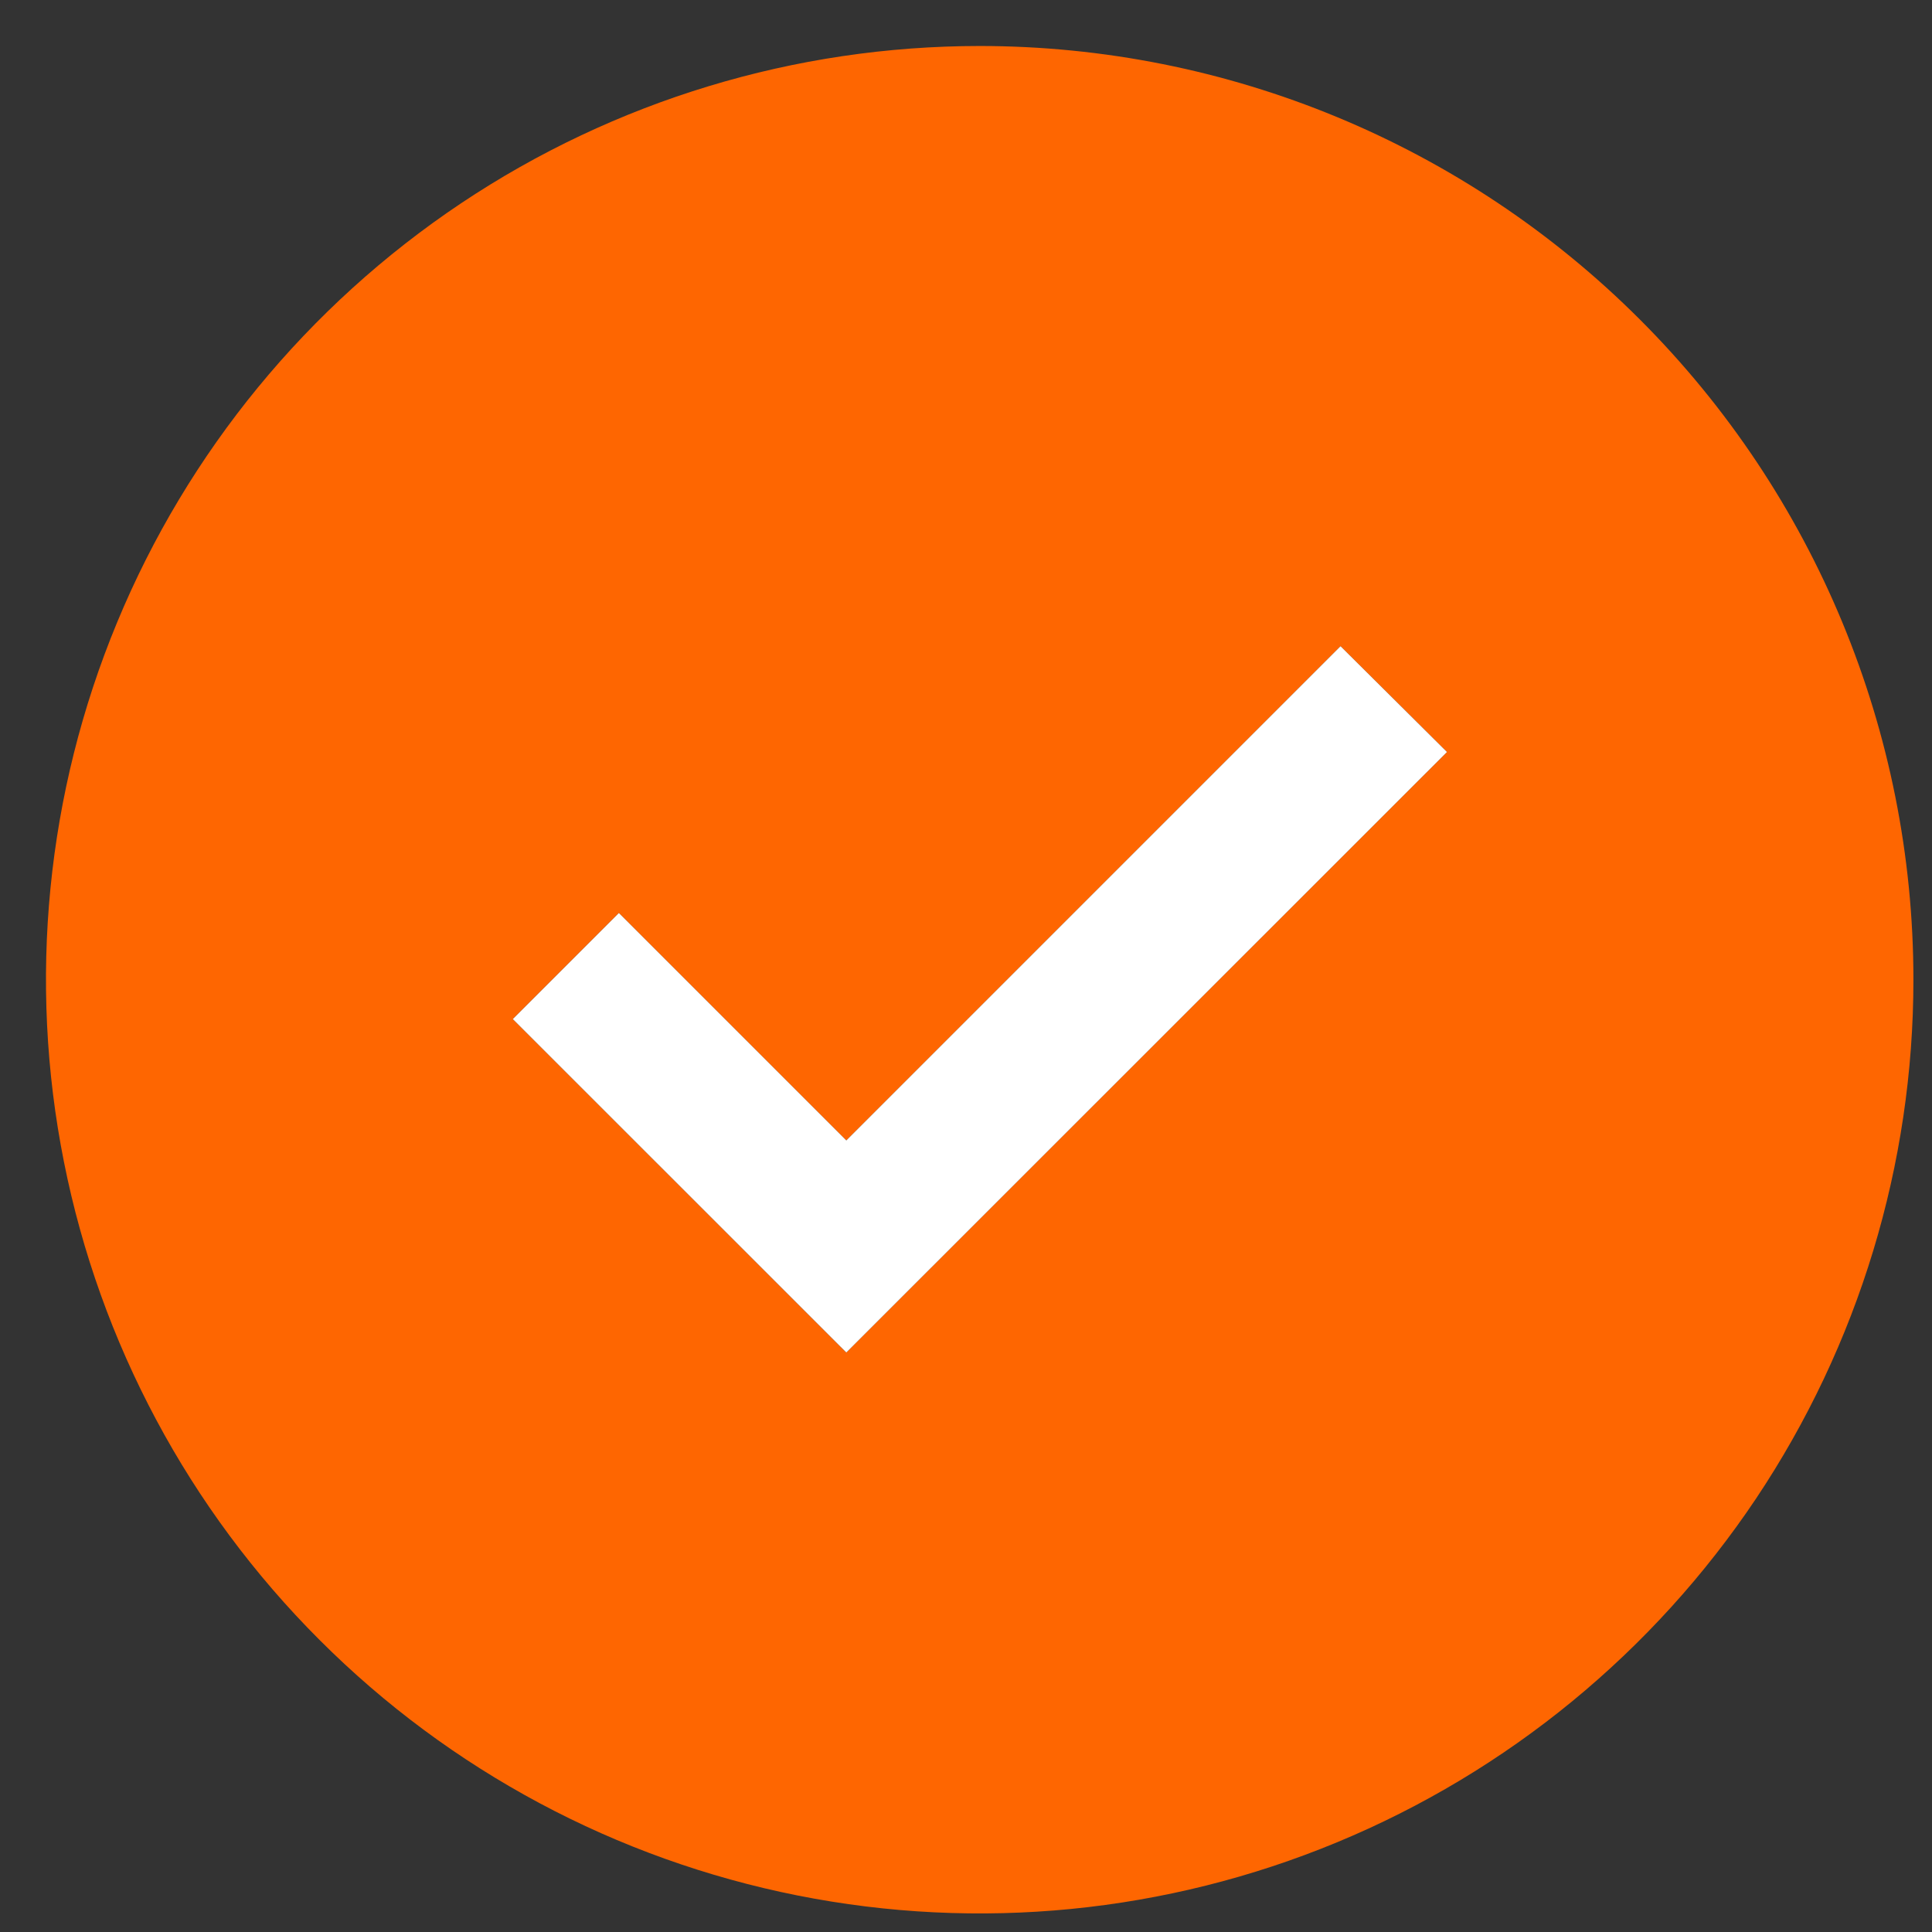 <svg width="21" height="21" viewBox="0 0 21 21" fill="none" xmlns="http://www.w3.org/2000/svg">
<rect x="0" y="0" width="21" height="21" fill="#333333" stroke="none"/>
<path d="M10.649 0.5C8.642 0.5 6.68 1.095 5.011 2.21C3.342 3.326 2.041 4.911 1.273 6.765C0.504 8.62 0.303 10.66 0.695 12.629C1.087 14.598 2.053 16.406 3.473 17.825C4.892 19.245 6.7 20.211 8.669 20.603C10.638 20.995 12.678 20.794 14.533 20.025C16.387 19.257 17.972 17.956 19.088 16.288C20.203 14.618 20.798 12.656 20.798 10.649C20.798 7.957 19.729 5.376 17.825 3.473C15.922 1.569 13.341 0.5 10.649 0.5ZM9.199 14.701L5.574 11.077L6.727 9.924L9.199 12.396L14.571 7.024L15.728 8.174L9.199 14.701Z" fill="#FE6601"/>
<path d="M9.199 14.701L5.574 11.077L6.727 9.924L9.199 12.396L14.571 7.024L15.728 8.174L9.199 14.701Z" fill="white"/>
</svg>
